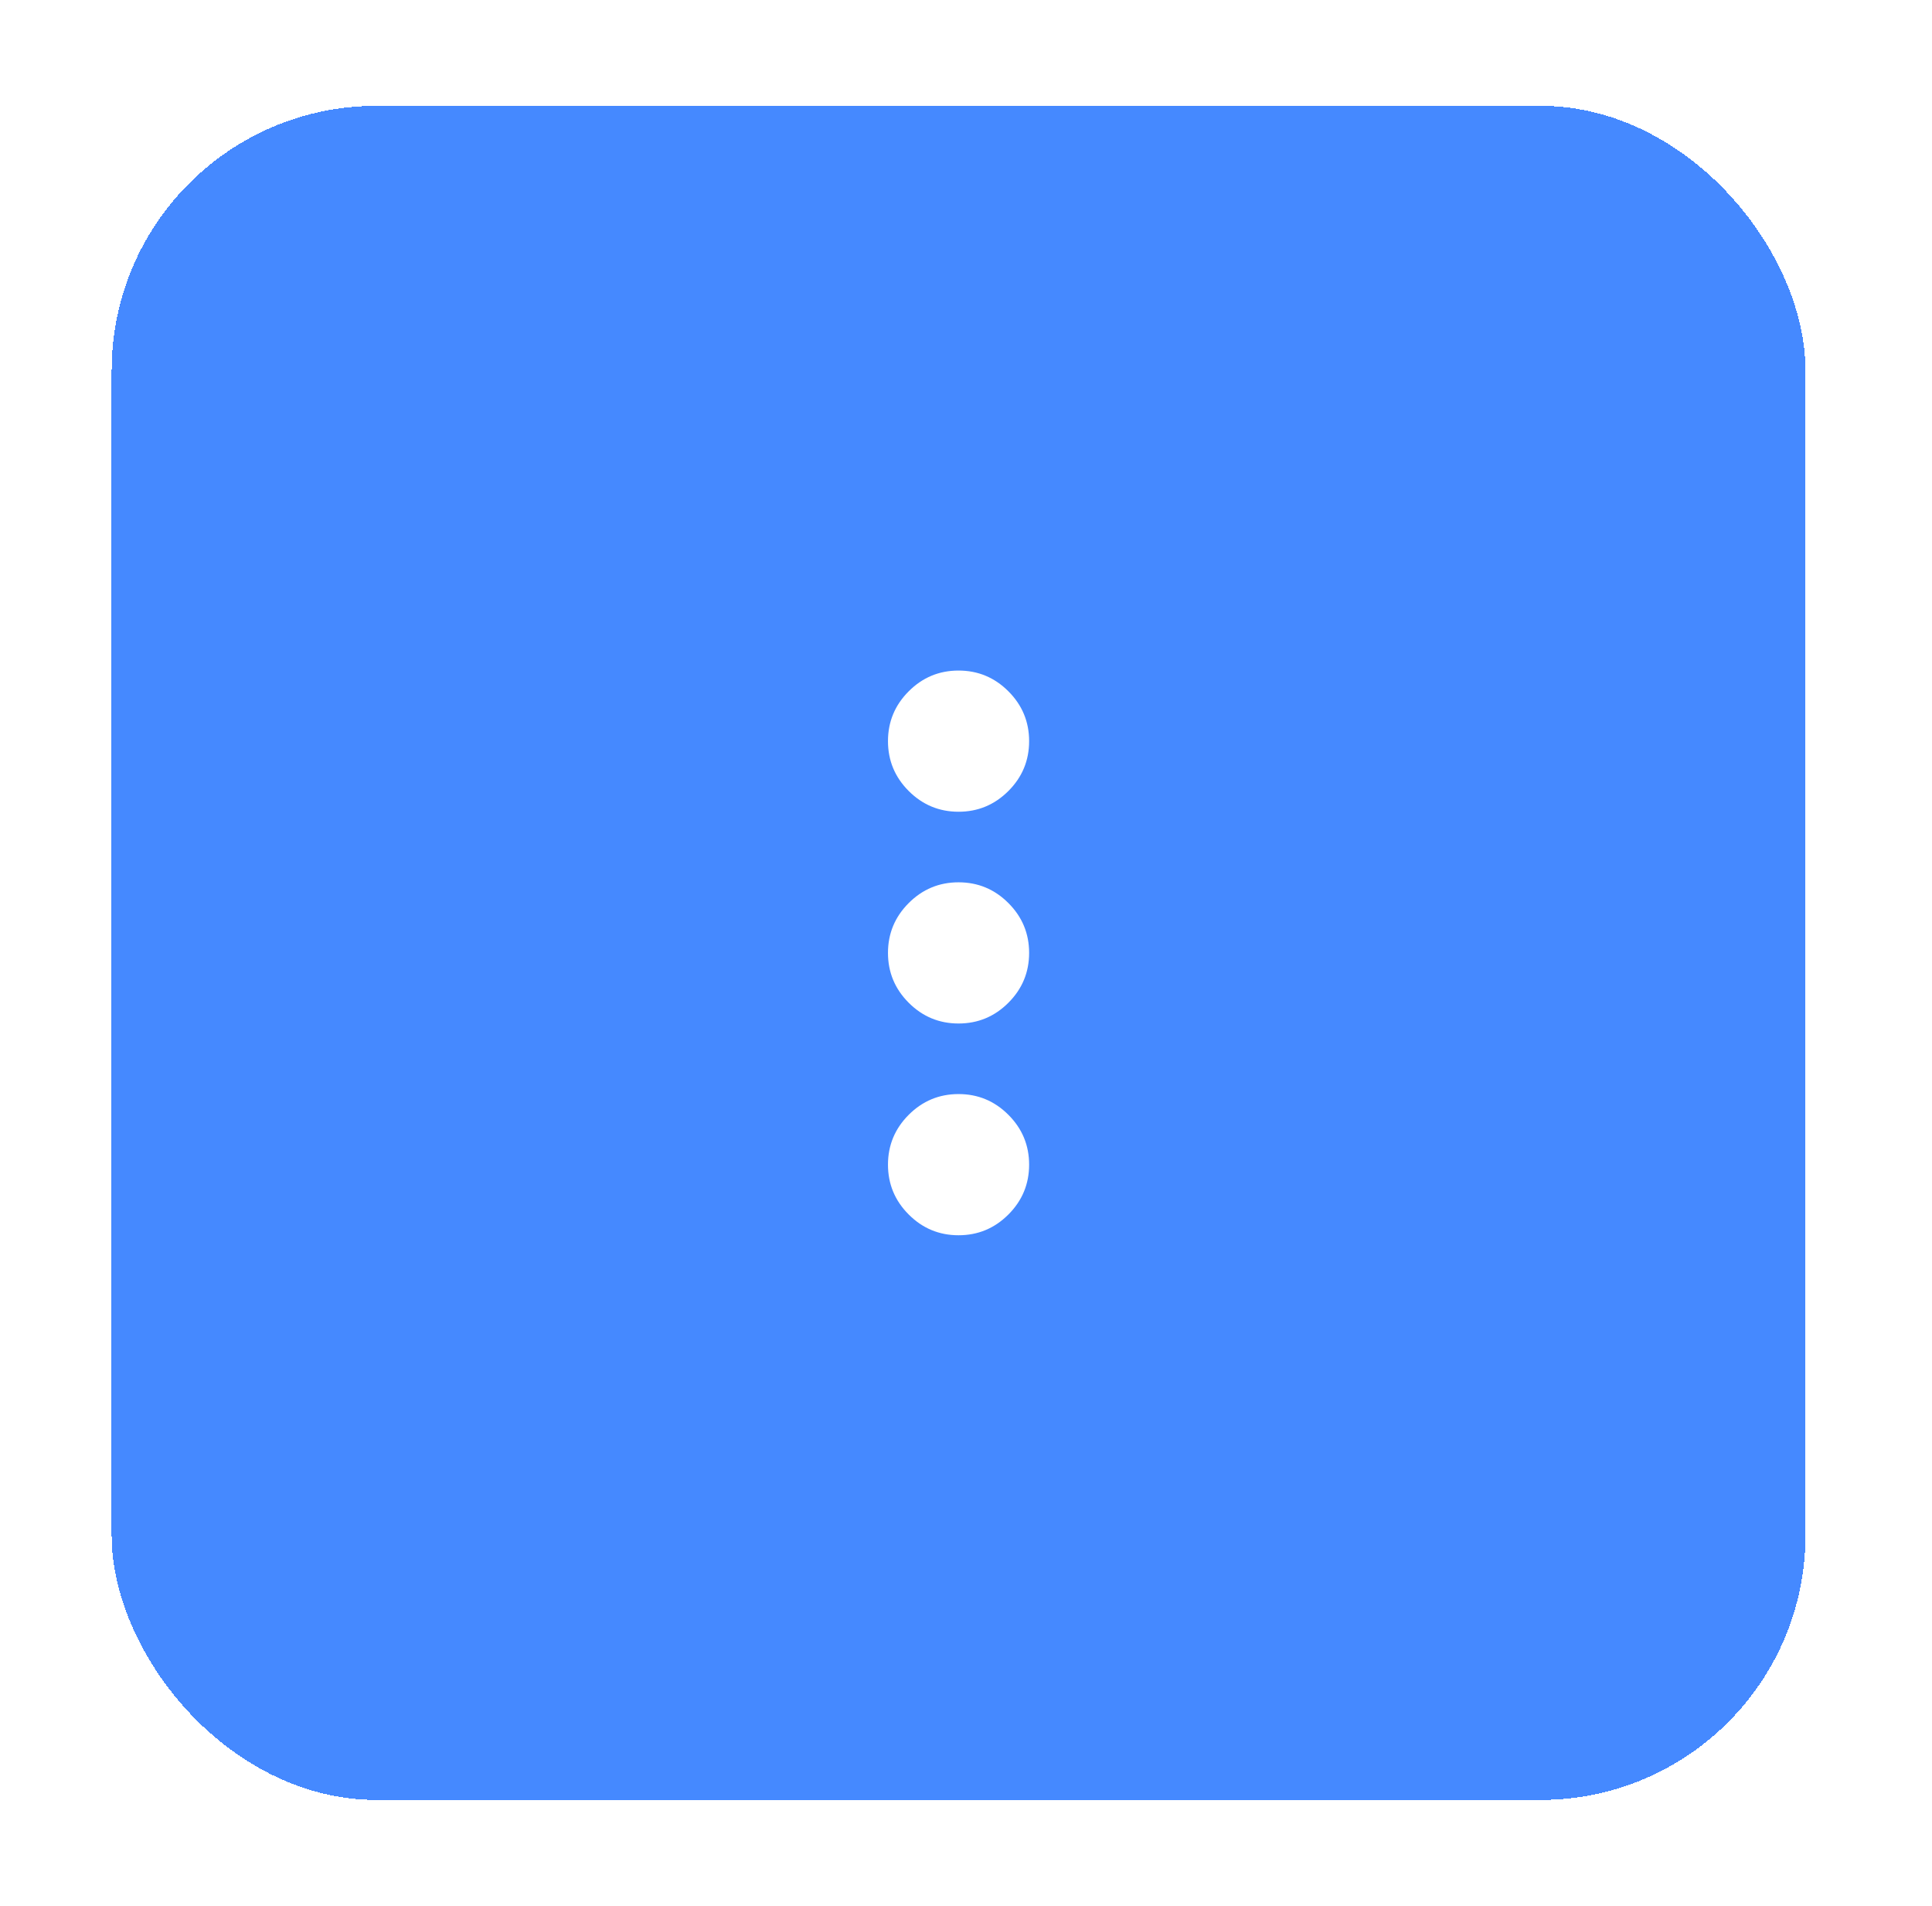 <svg width="73" height="72" viewBox="0 0 73 72" fill="none" xmlns="http://www.w3.org/2000/svg">
<g filter="url(#filter0_d_19053_6777)">
<rect x="4.219" width="64" height="64" rx="10" fill="#4589FF" shape-rendering="crispEdges"/>
<rect x="4.719" y="0.5" width="63" height="63" rx="9.5" stroke="#4589FF" shape-rendering="crispEdges"/>
<mask id="mask0_19053_6777" style="mask-type:alpha" maskUnits="userSpaceOnUse" x="20" y="16" width="33" height="32">
<rect x="20.219" y="16" width="32" height="32" fill="#D9D9D9"/>
</mask>
<g mask="url(#mask0_19053_6777)">
<path d="M36.218 42.667C35.485 42.667 34.857 42.406 34.335 41.883C33.813 41.361 33.552 40.733 33.552 40C33.552 39.267 33.813 38.639 34.335 38.117C34.857 37.594 35.485 37.333 36.218 37.333C36.952 37.333 37.58 37.594 38.102 38.117C38.624 38.639 38.885 39.267 38.885 40C38.885 40.733 38.624 41.361 38.102 41.883C37.58 42.406 36.952 42.667 36.218 42.667ZM36.218 34.667C35.485 34.667 34.857 34.406 34.335 33.883C33.813 33.361 33.552 32.733 33.552 32C33.552 31.267 33.813 30.639 34.335 30.117C34.857 29.594 35.485 29.333 36.218 29.333C36.952 29.333 37.58 29.594 38.102 30.117C38.624 30.639 38.885 31.267 38.885 32C38.885 32.733 38.624 33.361 38.102 33.883C37.58 34.406 36.952 34.667 36.218 34.667ZM36.218 26.667C35.485 26.667 34.857 26.405 34.335 25.883C33.813 25.361 33.552 24.733 33.552 24C33.552 23.267 33.813 22.639 34.335 22.117C34.857 21.594 35.485 21.333 36.218 21.333C36.952 21.333 37.58 21.594 38.102 22.117C38.624 22.639 38.885 23.267 38.885 24C38.885 24.733 38.624 25.361 38.102 25.883C37.58 26.405 36.952 26.667 36.218 26.667Z" fill="white"/>
</g>
</g>
<defs>
<filter id="filter0_d_19053_6777" x="0.219" y="0" width="72" height="72" filterUnits="userSpaceOnUse" color-interpolation-filters="sRGB">
<feFlood flood-opacity="0" result="BackgroundImageFix"/>
<feColorMatrix in="SourceAlpha" type="matrix" values="0 0 0 0 0 0 0 0 0 0 0 0 0 0 0 0 0 0 127 0" result="hardAlpha"/>
<feOffset dy="4"/>
<feGaussianBlur stdDeviation="2"/>
<feComposite in2="hardAlpha" operator="out"/>
<feColorMatrix type="matrix" values="0 0 0 0 0 0 0 0 0 0 0 0 0 0 0 0 0 0 0.25 0"/>
<feBlend mode="normal" in2="BackgroundImageFix" result="effect1_dropShadow_19053_6777"/>
<feBlend mode="normal" in="SourceGraphic" in2="effect1_dropShadow_19053_6777" result="shape"/>
</filter>
</defs>
</svg>
